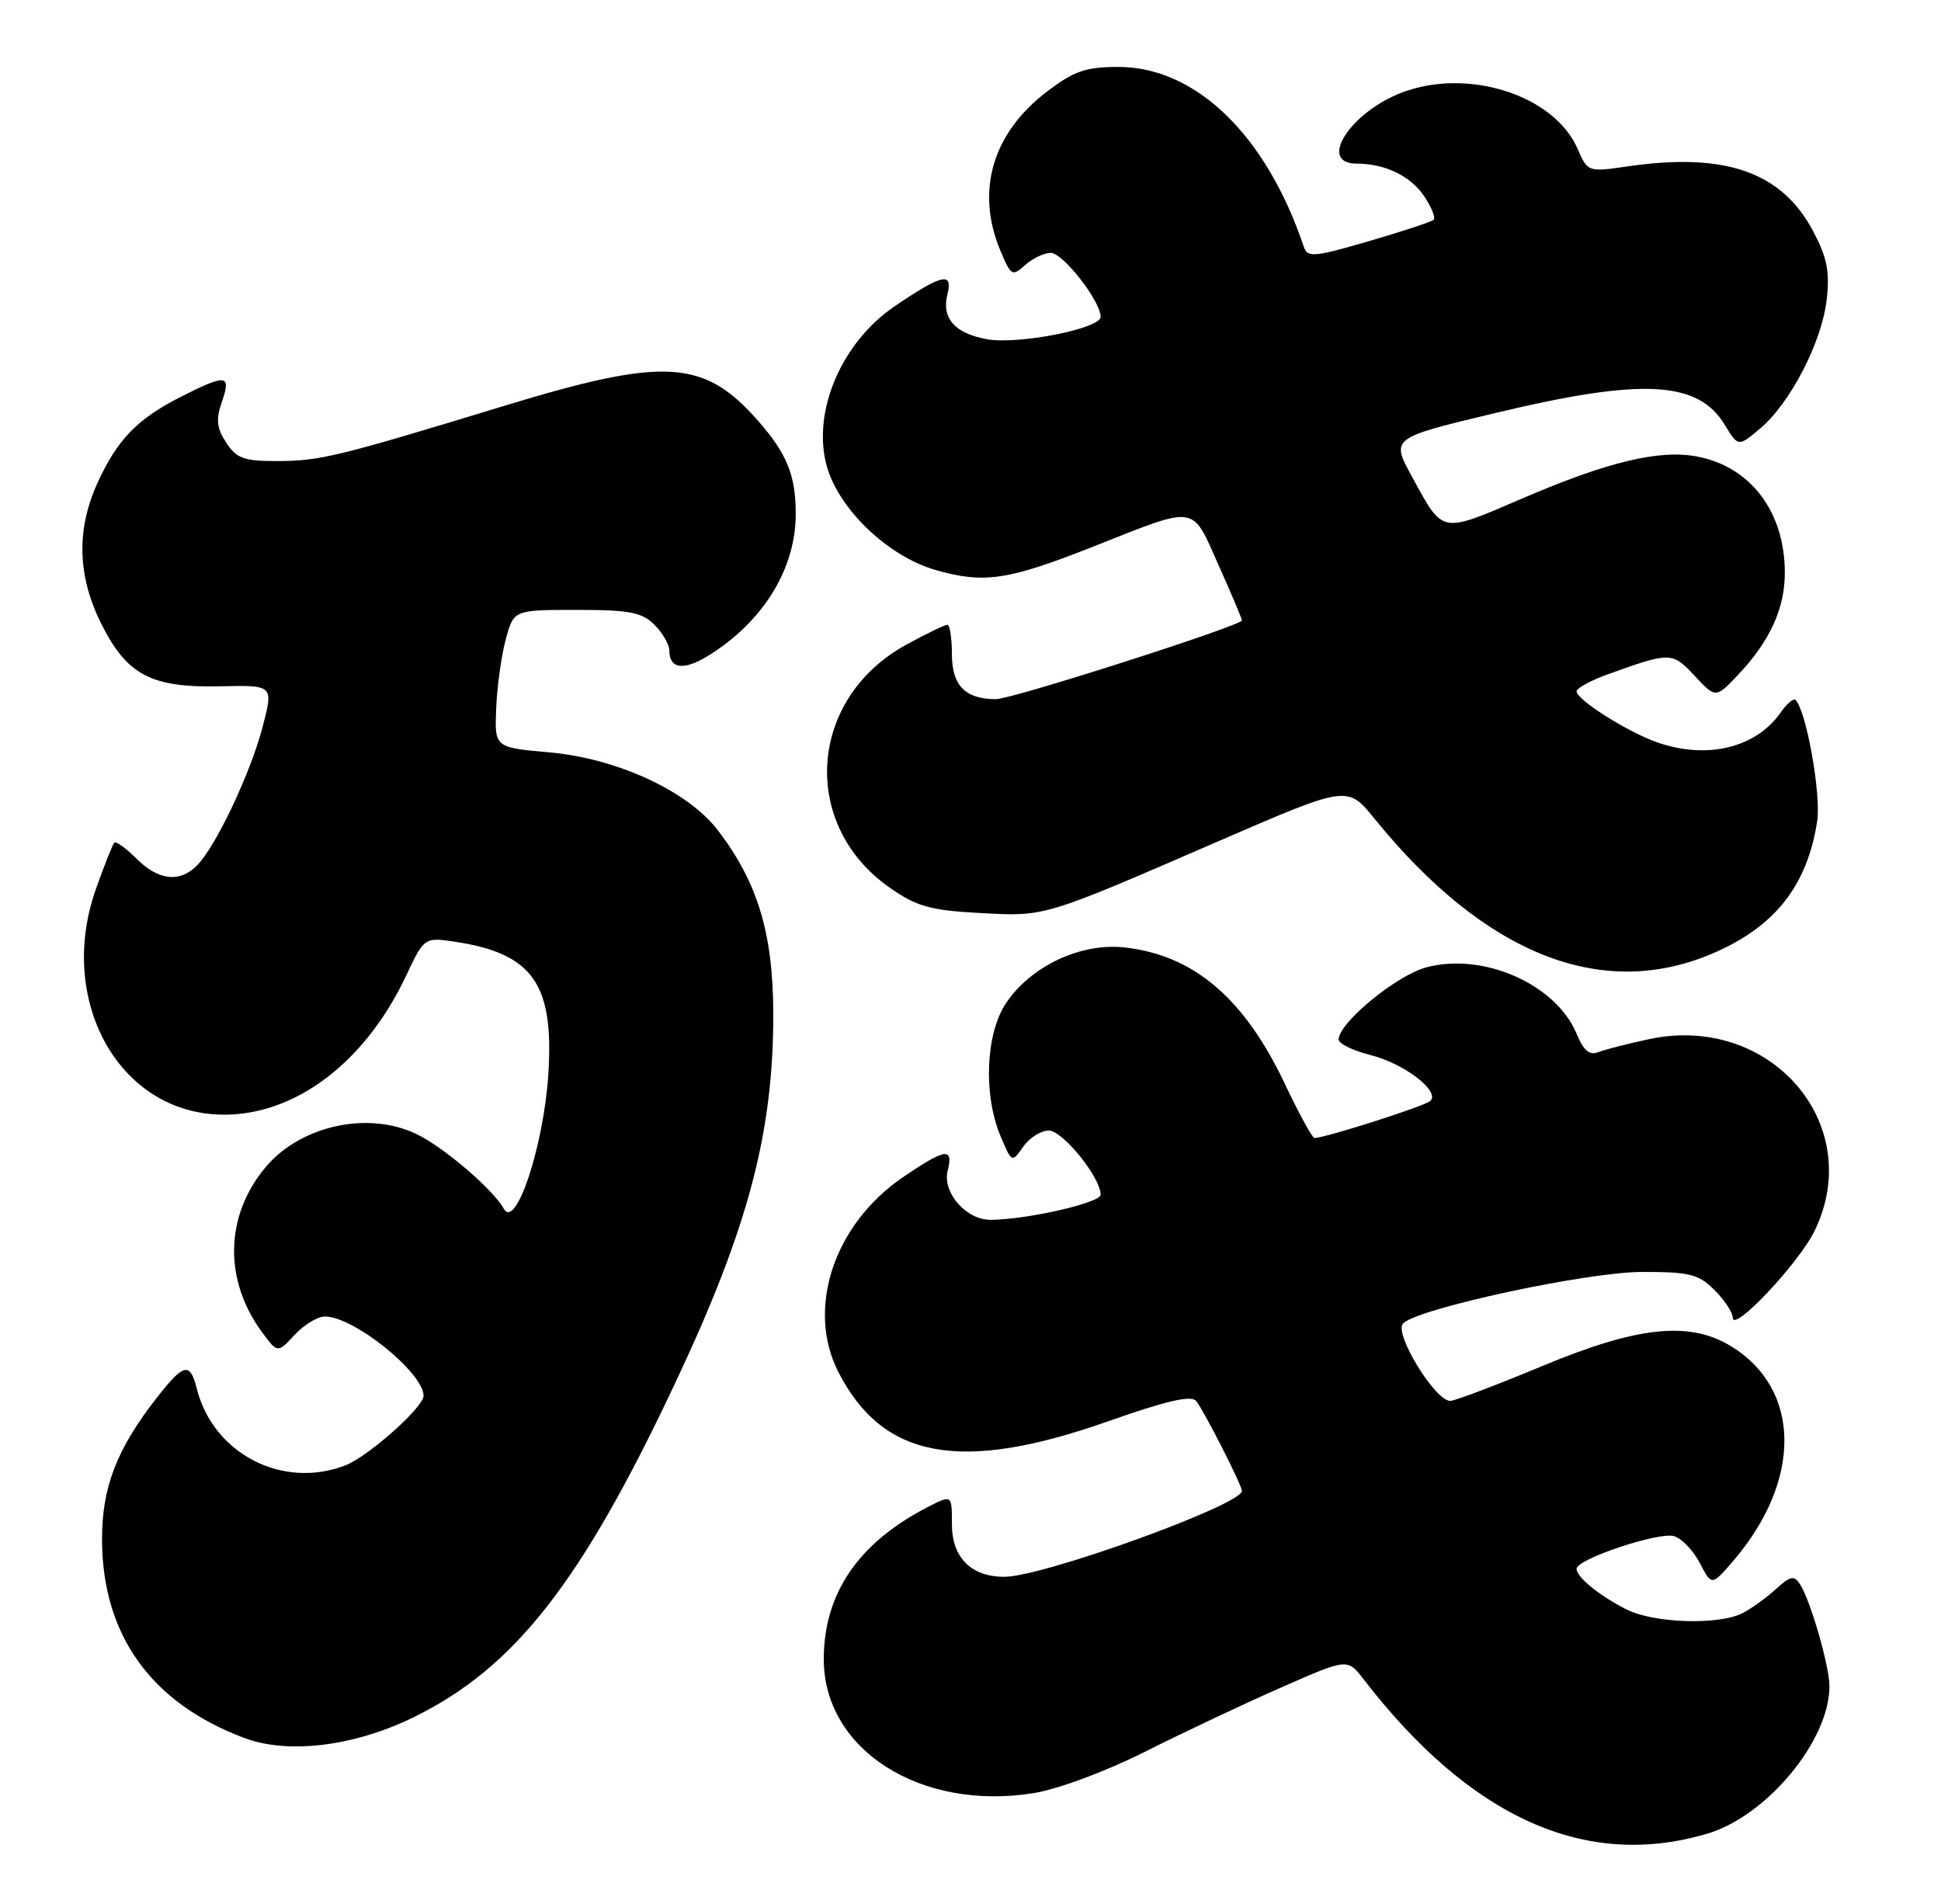 <?xml version="1.0" encoding="UTF-8" standalone="no"?>
<!DOCTYPE svg PUBLIC "-//W3C//DTD SVG 1.1//EN" "http://www.w3.org/Graphics/SVG/1.1/DTD/svg11.dtd" >
<svg xmlns="http://www.w3.org/2000/svg" xmlns:xlink="http://www.w3.org/1999/xlink" version="1.1" viewBox="0 0 261 256">
 <g >
 <path fill="currentColor"
d=" M 229.58 246.53 C 237.60 244.15 246.00 234.01 246.00 226.71 C 246.00 224.01 243.46 215.21 242.06 213.03 C 241.24 211.77 240.77 211.86 238.80 213.65 C 237.54 214.81 235.52 216.26 234.32 216.88 C 231.11 218.52 222.39 218.25 218.70 216.38 C 215.04 214.52 212.00 212.05 212.00 210.92 C 212.00 209.61 223.12 205.90 225.13 206.54 C 226.17 206.87 227.73 208.51 228.59 210.18 C 230.17 213.22 230.17 213.22 233.06 209.86 C 242.35 199.05 242.22 186.76 232.76 180.99 C 227.17 177.59 220.26 178.31 207.50 183.61 C 201.45 186.13 195.86 188.26 195.07 188.34 C 193.09 188.56 187.36 179.24 188.67 177.93 C 190.70 175.90 213.38 171.02 220.80 171.01 C 227.21 171.00 228.39 171.30 230.55 173.45 C 231.90 174.80 233.00 176.47 233.00 177.16 C 233.00 179.27 241.92 169.80 244.02 165.45 C 250.95 151.14 238.05 136.23 221.75 139.71 C 218.86 140.32 215.78 141.12 214.89 141.47 C 213.74 141.92 212.92 141.23 212.00 138.99 C 209.24 132.33 199.44 128.00 191.79 130.06 C 187.76 131.14 180.00 137.53 180.00 139.76 C 180.00 140.31 181.92 141.25 184.26 141.84 C 188.83 142.99 193.70 146.72 192.33 148.02 C 191.61 148.71 178.18 153.00 176.75 153.00 C 176.46 153.00 174.65 149.70 172.74 145.66 C 167.28 134.16 160.48 128.40 151.20 127.38 C 145.31 126.73 138.57 129.91 135.26 134.90 C 132.54 138.99 132.20 147.16 134.53 152.72 C 136.05 156.35 136.06 156.36 137.58 154.18 C 138.42 152.98 139.97 152.00 141.02 152.00 C 142.90 152.00 148.00 158.31 148.00 160.63 C 148.00 161.72 137.98 164.00 133.17 164.00 C 129.90 164.00 126.70 160.33 127.43 157.41 C 128.23 154.22 127.16 154.37 121.45 158.25 C 112.13 164.59 108.36 175.95 112.75 184.50 C 118.74 196.16 129.18 198.07 148.92 191.12 C 156.89 188.31 160.20 187.55 160.85 188.37 C 161.91 189.69 167.00 199.69 167.00 200.45 C 167.00 202.32 140.23 212.00 135.04 212.00 C 130.58 212.00 128.00 209.40 128.00 204.92 C 128.00 200.95 128.00 200.95 124.75 202.62 C 115.43 207.42 110.77 214.24 110.77 223.07 C 110.77 235.24 123.77 243.53 139.00 241.08 C 142.31 240.54 148.66 238.18 154.02 235.49 C 159.13 232.92 167.33 229.05 172.25 226.89 C 181.18 222.96 181.18 222.96 183.32 225.73 C 197.75 244.43 213.22 251.39 229.58 246.53 Z  M 55.62 230.88 C 69.21 224.21 78.14 212.81 90.78 185.97 C 100.61 165.12 104.02 152.28 103.98 136.18 C 103.95 125.48 101.88 118.65 96.57 111.68 C 92.52 106.37 83.02 101.97 73.84 101.15 C 66.50 100.50 66.50 100.50 66.72 95.21 C 66.84 92.31 67.42 88.14 68.01 85.96 C 69.08 82.00 69.08 82.00 77.54 82.00 C 84.67 82.00 86.32 82.32 88.00 84.00 C 89.10 85.10 90.00 86.65 90.00 87.44 C 90.00 89.95 91.93 90.21 95.27 88.14 C 102.62 83.59 107.00 76.48 107.00 69.10 C 107.00 63.90 105.83 61.01 101.92 56.56 C 94.67 48.30 89.38 47.99 67.95 54.52 C 45.43 61.39 43.03 61.98 37.27 61.99 C 32.80 62.00 31.81 61.64 30.42 59.52 C 29.13 57.54 29.01 56.41 29.84 54.02 C 31.13 50.32 30.43 50.24 24.22 53.40 C 18.43 56.35 15.73 59.15 13.08 65.00 C 10.25 71.25 10.42 77.45 13.60 83.83 C 17.06 90.76 20.33 92.49 29.64 92.27 C 36.78 92.11 36.78 92.11 35.31 97.74 C 33.69 103.96 28.99 113.87 26.47 116.38 C 24.15 118.71 21.29 118.38 18.35 115.44 C 16.94 114.03 15.60 113.07 15.37 113.30 C 15.14 113.53 14.01 116.37 12.87 119.61 C 7.80 134.01 15.44 148.71 28.56 149.80 C 38.71 150.64 48.80 143.46 54.56 131.28 C 57.06 125.99 57.06 125.99 61.28 126.63 C 71.65 128.22 74.52 132.32 73.73 144.45 C 73.10 154.12 69.36 165.40 67.74 162.50 C 66.38 160.07 60.44 154.88 56.62 152.79 C 50.12 149.23 40.61 151.11 35.73 156.91 C 30.24 163.43 30.05 172.10 35.25 179.13 C 37.33 181.94 37.33 181.94 39.62 179.47 C 40.88 178.11 42.71 177.00 43.70 177.00 C 47.56 177.01 56.86 184.47 56.96 187.63 C 57.01 189.17 49.49 195.86 46.38 197.04 C 37.94 200.26 28.65 195.43 26.46 186.69 C 25.56 183.12 24.73 183.29 21.22 187.75 C 15.73 194.72 13.70 199.93 13.72 207.00 C 13.75 219.82 20.32 228.98 32.88 233.68 C 38.77 235.88 47.65 234.79 55.62 230.88 Z  M 230.66 128.03 C 238.79 124.44 243.03 118.97 244.35 110.41 C 244.90 106.80 242.89 95.56 241.44 94.10 C 241.17 93.84 240.26 94.61 239.42 95.82 C 236.10 100.55 229.59 102.13 222.90 99.83 C 218.93 98.46 212.00 94.09 212.00 92.95 C 212.00 92.52 213.91 91.48 216.25 90.64 C 224.62 87.63 224.86 87.63 227.88 90.87 C 230.71 93.90 230.71 93.90 233.74 90.70 C 237.97 86.24 240.00 81.80 240.00 77.02 C 240.00 68.80 235.40 62.73 228.16 61.37 C 223.09 60.42 216.15 62.09 204.66 67.03 C 193.66 71.75 194.10 71.84 189.92 64.19 C 187.00 58.85 186.92 58.92 201.28 55.48 C 220.84 50.80 228.32 51.19 231.91 57.10 C 233.74 60.09 233.74 60.09 236.66 57.63 C 240.74 54.20 244.98 45.99 245.63 40.29 C 246.06 36.46 245.68 34.60 243.76 31.00 C 239.55 23.12 231.99 20.48 219.00 22.35 C 213.51 23.15 213.50 23.14 212.14 20.02 C 209.00 12.78 197.37 9.06 188.49 12.45 C 181.51 15.12 177.14 22.00 182.43 22.00 C 186.29 22.00 189.76 23.70 191.58 26.49 C 192.51 27.90 193.05 29.28 192.79 29.54 C 192.52 29.81 188.61 31.10 184.09 32.42 C 176.62 34.59 175.81 34.66 175.31 33.15 C 170.27 18.18 160.80 9.00 150.38 9.00 C 146.02 9.00 144.44 9.54 140.83 12.28 C 133.46 17.86 131.16 25.65 134.51 33.68 C 135.93 37.09 136.12 37.20 137.84 35.65 C 138.84 34.74 140.39 34.00 141.29 34.00 C 142.94 34.00 148.00 40.49 148.00 42.60 C 148.00 44.19 136.82 46.38 132.66 45.60 C 128.34 44.79 126.59 42.77 127.40 39.54 C 128.16 36.52 126.67 36.86 120.34 41.15 C 113.14 46.03 109.16 55.37 111.17 62.66 C 112.77 68.43 119.37 74.76 125.72 76.61 C 132.27 78.51 135.51 78.04 147.00 73.49 C 161.15 67.90 160.18 67.76 163.84 75.94 C 165.58 79.83 167.00 83.20 167.00 83.41 C 167.00 84.10 136.09 94.00 133.93 94.00 C 129.80 94.00 128.00 92.17 128.00 87.96 C 128.00 85.78 127.72 84.00 127.39 84.00 C 127.05 84.00 124.59 85.19 121.93 86.64 C 108.64 93.87 107.49 110.91 119.71 119.40 C 123.28 121.88 125.12 122.39 131.71 122.75 C 140.64 123.23 140.07 123.41 163.98 113.04 C 181.18 105.59 181.18 105.59 184.80 110.04 C 199.75 128.47 215.61 134.69 230.66 128.03 Z "/>
</g>
</svg>